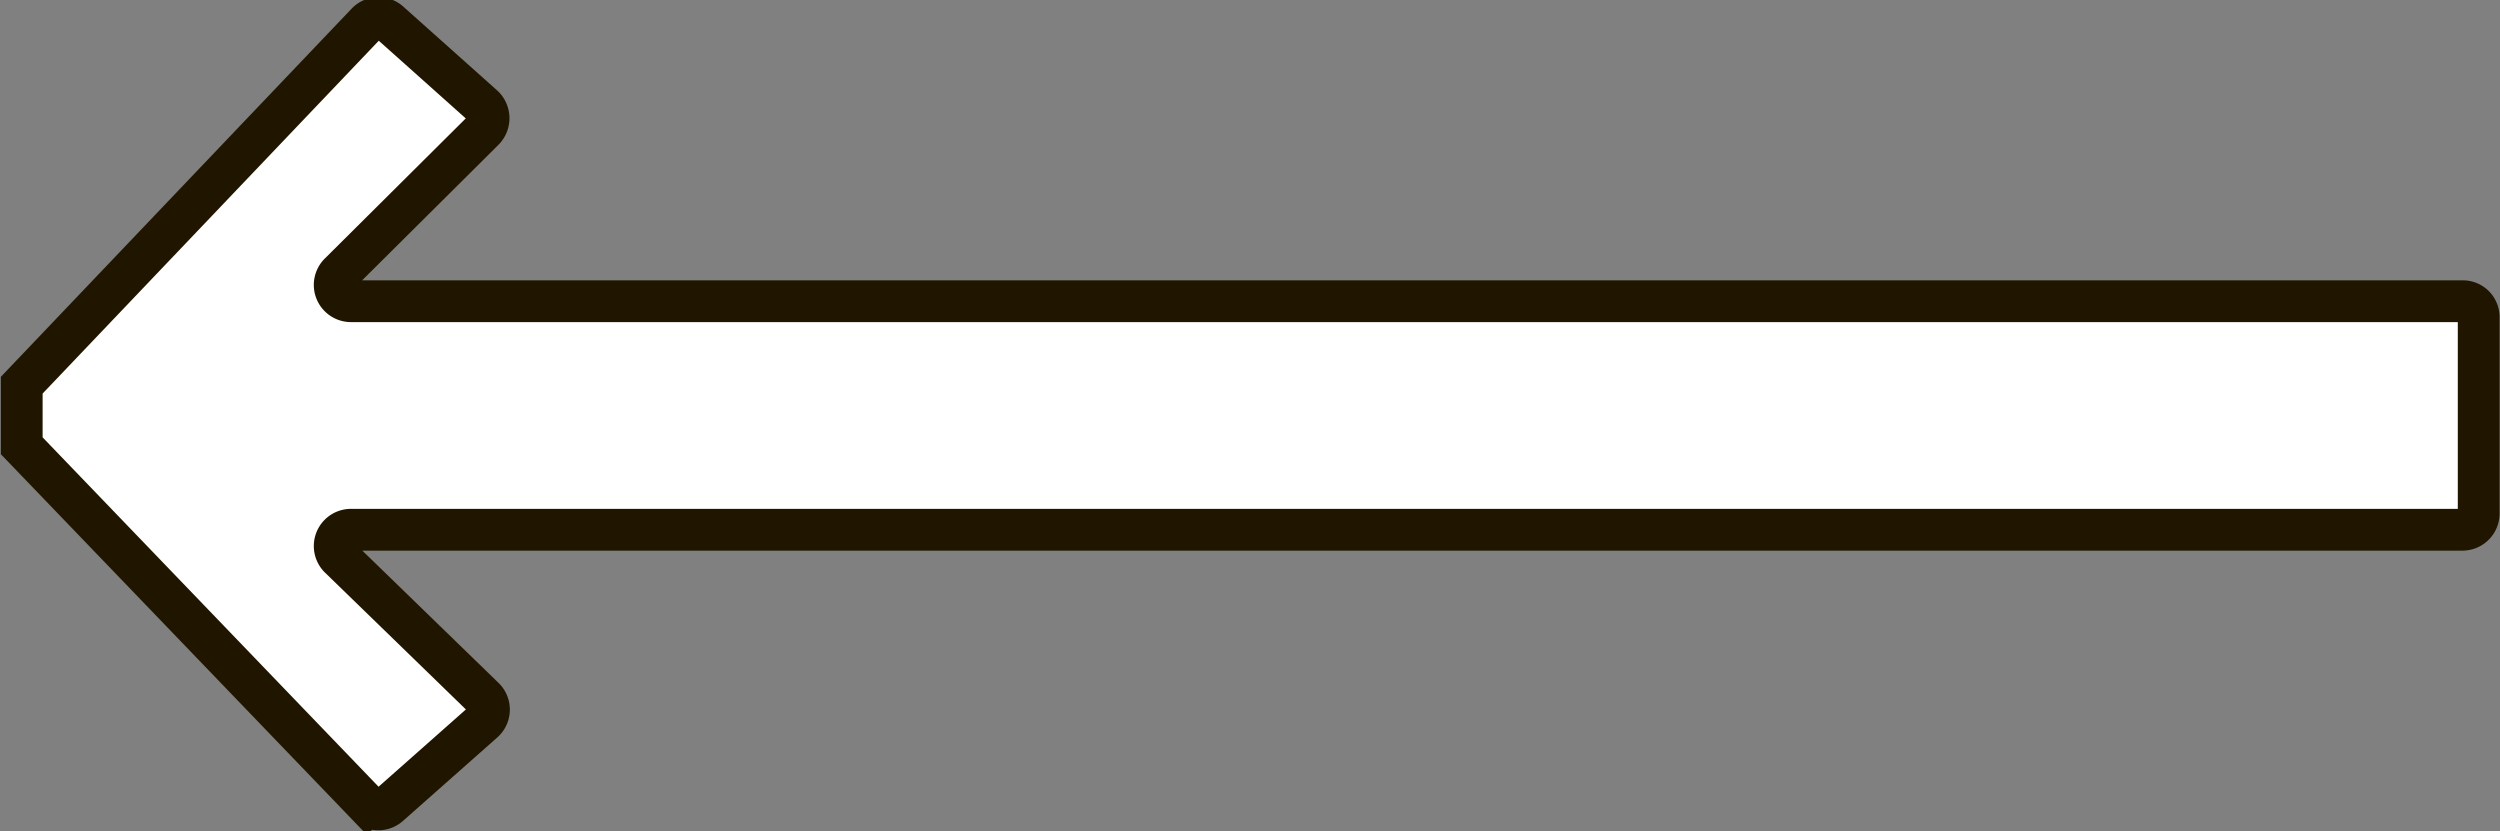 <svg id="Большая_стрелка_Лево" data-name="Большая стрелка Лево" xmlns="http://www.w3.org/2000/svg" viewBox="0 0 59.84 19.9"><rect x="0" y="0" width="59.84" height="19.9" fill="#808080" stroke="none"/><defs><style>.cls-1{fill:#fff;stroke:#201600;stroke-miterlimit:10;}</style></defs><title>big-arrow-left</title><path class="cls-1" d="M49.87,32.32" transform="translate(-15.48 -35.1)"/><path class="cls-1" d="M74.81,45.77V42.7a.38.38,0,0,0-.39-.39H23.89a.39.39,0,0,1-.28-.67l3.44-3.42a.4.4,0,0,0,0-.58l-2.24-2a.39.39,0,0,0-.54,0L16,44.32v1.45l8.27,8.6a.39.39,0,0,0,.53,0l2.26-2a.39.39,0,0,0,0-.57L23.6,48.44a.39.39,0,0,1,.28-.66H74.43a.39.39,0,0,0,.38-.39V45.77" transform="translate(-15.48 -35.1)"/><path class="cls-1" d="M45.62,32.32" transform="translate(-15.48 -35.1)"/></svg>